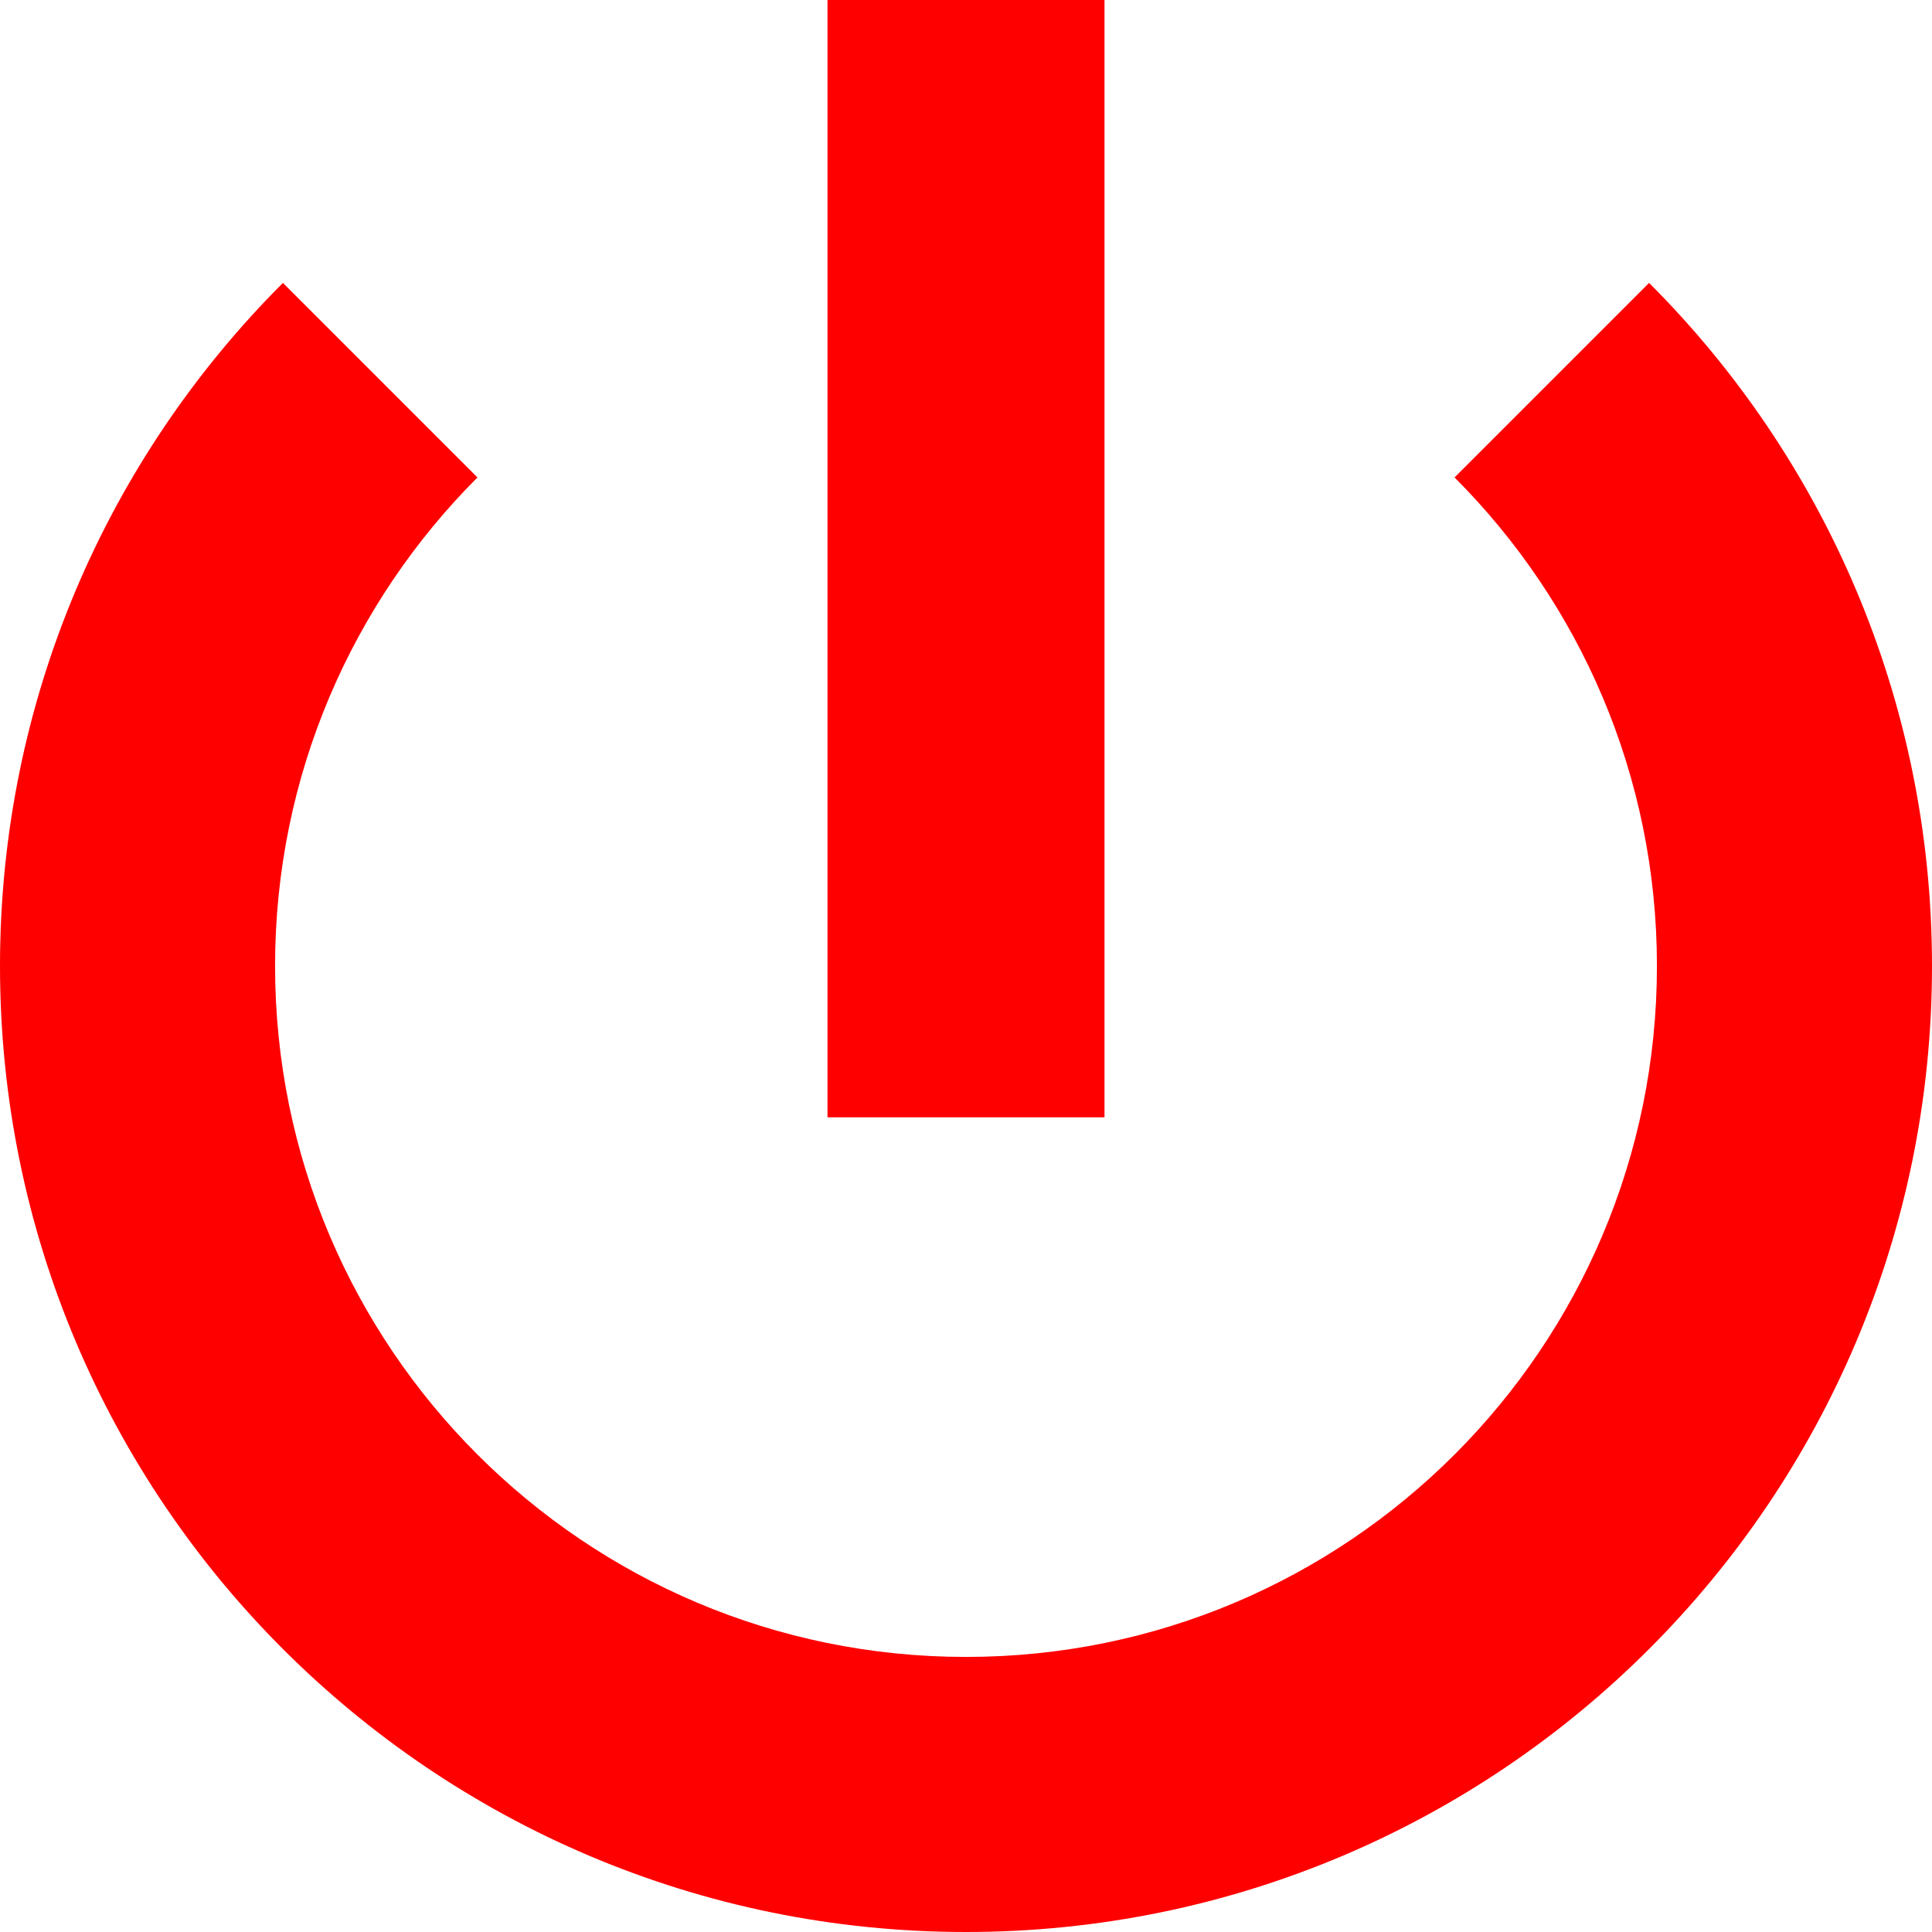 <svg width="16" height="16" viewBox="0 0 16 16" fill="none" xmlns="http://www.w3.org/2000/svg">
<g clip-path="url(#clip0_368_384)">
<path d="M6.853 0V9.253H9.147V0H6.853ZM2.343 2.343C0.895 3.79 0 5.791 0 8C0 12.418 3.582 16 8 16C12.418 16 16 12.418 16 8C16 5.791 15.105 3.79 13.657 2.343L12.046 3.954C13.081 4.99 13.722 6.42 13.722 8C13.722 11.16 11.16 13.722 8 13.722C4.84 13.722 2.278 11.16 2.278 8C2.278 6.42 2.919 4.99 3.954 3.954L2.343 2.343Z" fill="#FF0000"/>
</g>
<defs>
<clipPath id="clip0_368_384">
<rect width="16" height="16" fill="white"/>
</clipPath>
</defs>
</svg>
